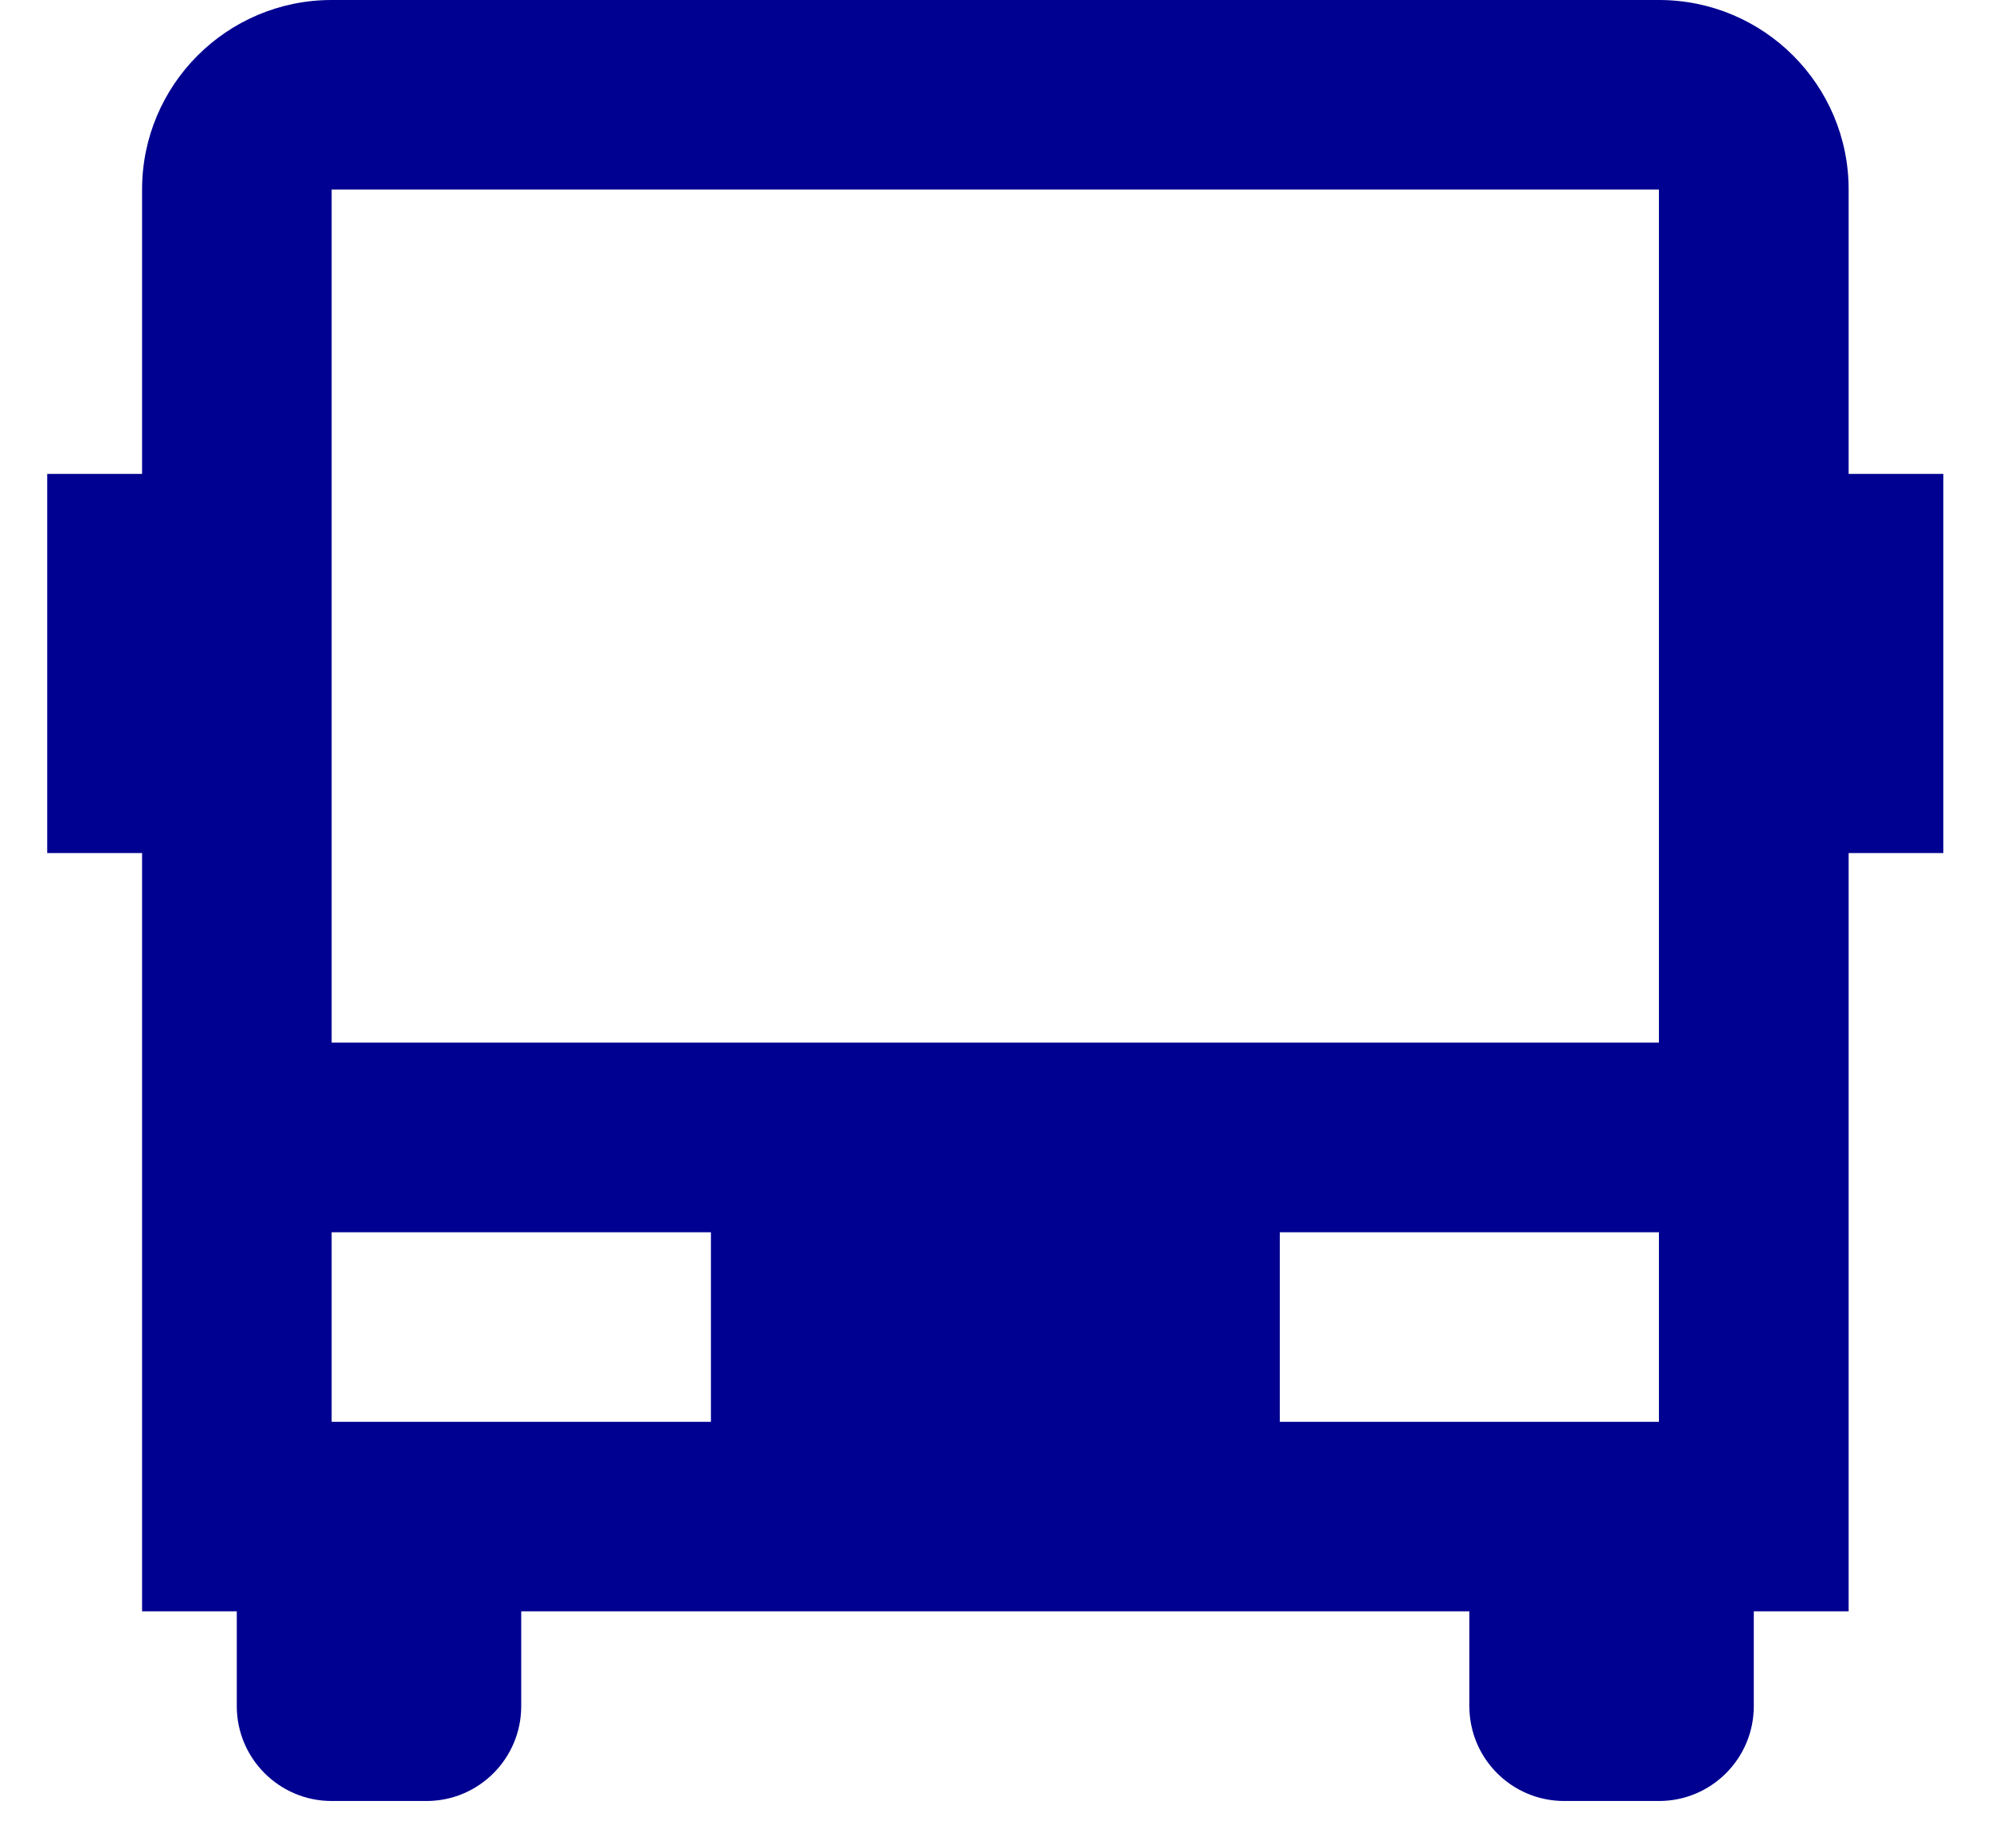 <svg width="14" height="13" viewBox="0 0 14 13" fill="none" xmlns="http://www.w3.org/2000/svg">
<path fill-rule="evenodd" clip-rule="evenodd" d="M11.665 0C12.402 0 12.999 0.597 12.999 1.333V3.333H13.665V6H12.999V11.333H12.332V12C12.332 12.368 12.034 12.667 11.665 12.667H10.999C10.63 12.667 10.332 12.368 10.332 12V11.333H3.665V12C3.665 12.368 3.367 12.667 2.999 12.667H2.332C1.964 12.667 1.665 12.368 1.665 12V11.333H0.999V6H0.332V3.333H0.999V1.333C0.999 0.597 1.596 0 2.332 0H11.665ZM4.999 8.667H2.332V10H4.999V8.667ZM11.665 8.667H8.999V10H11.665V8.667ZM11.665 1.333H2.332V7.333H11.665V1.333Z" fill="#000091"/>
</svg>
